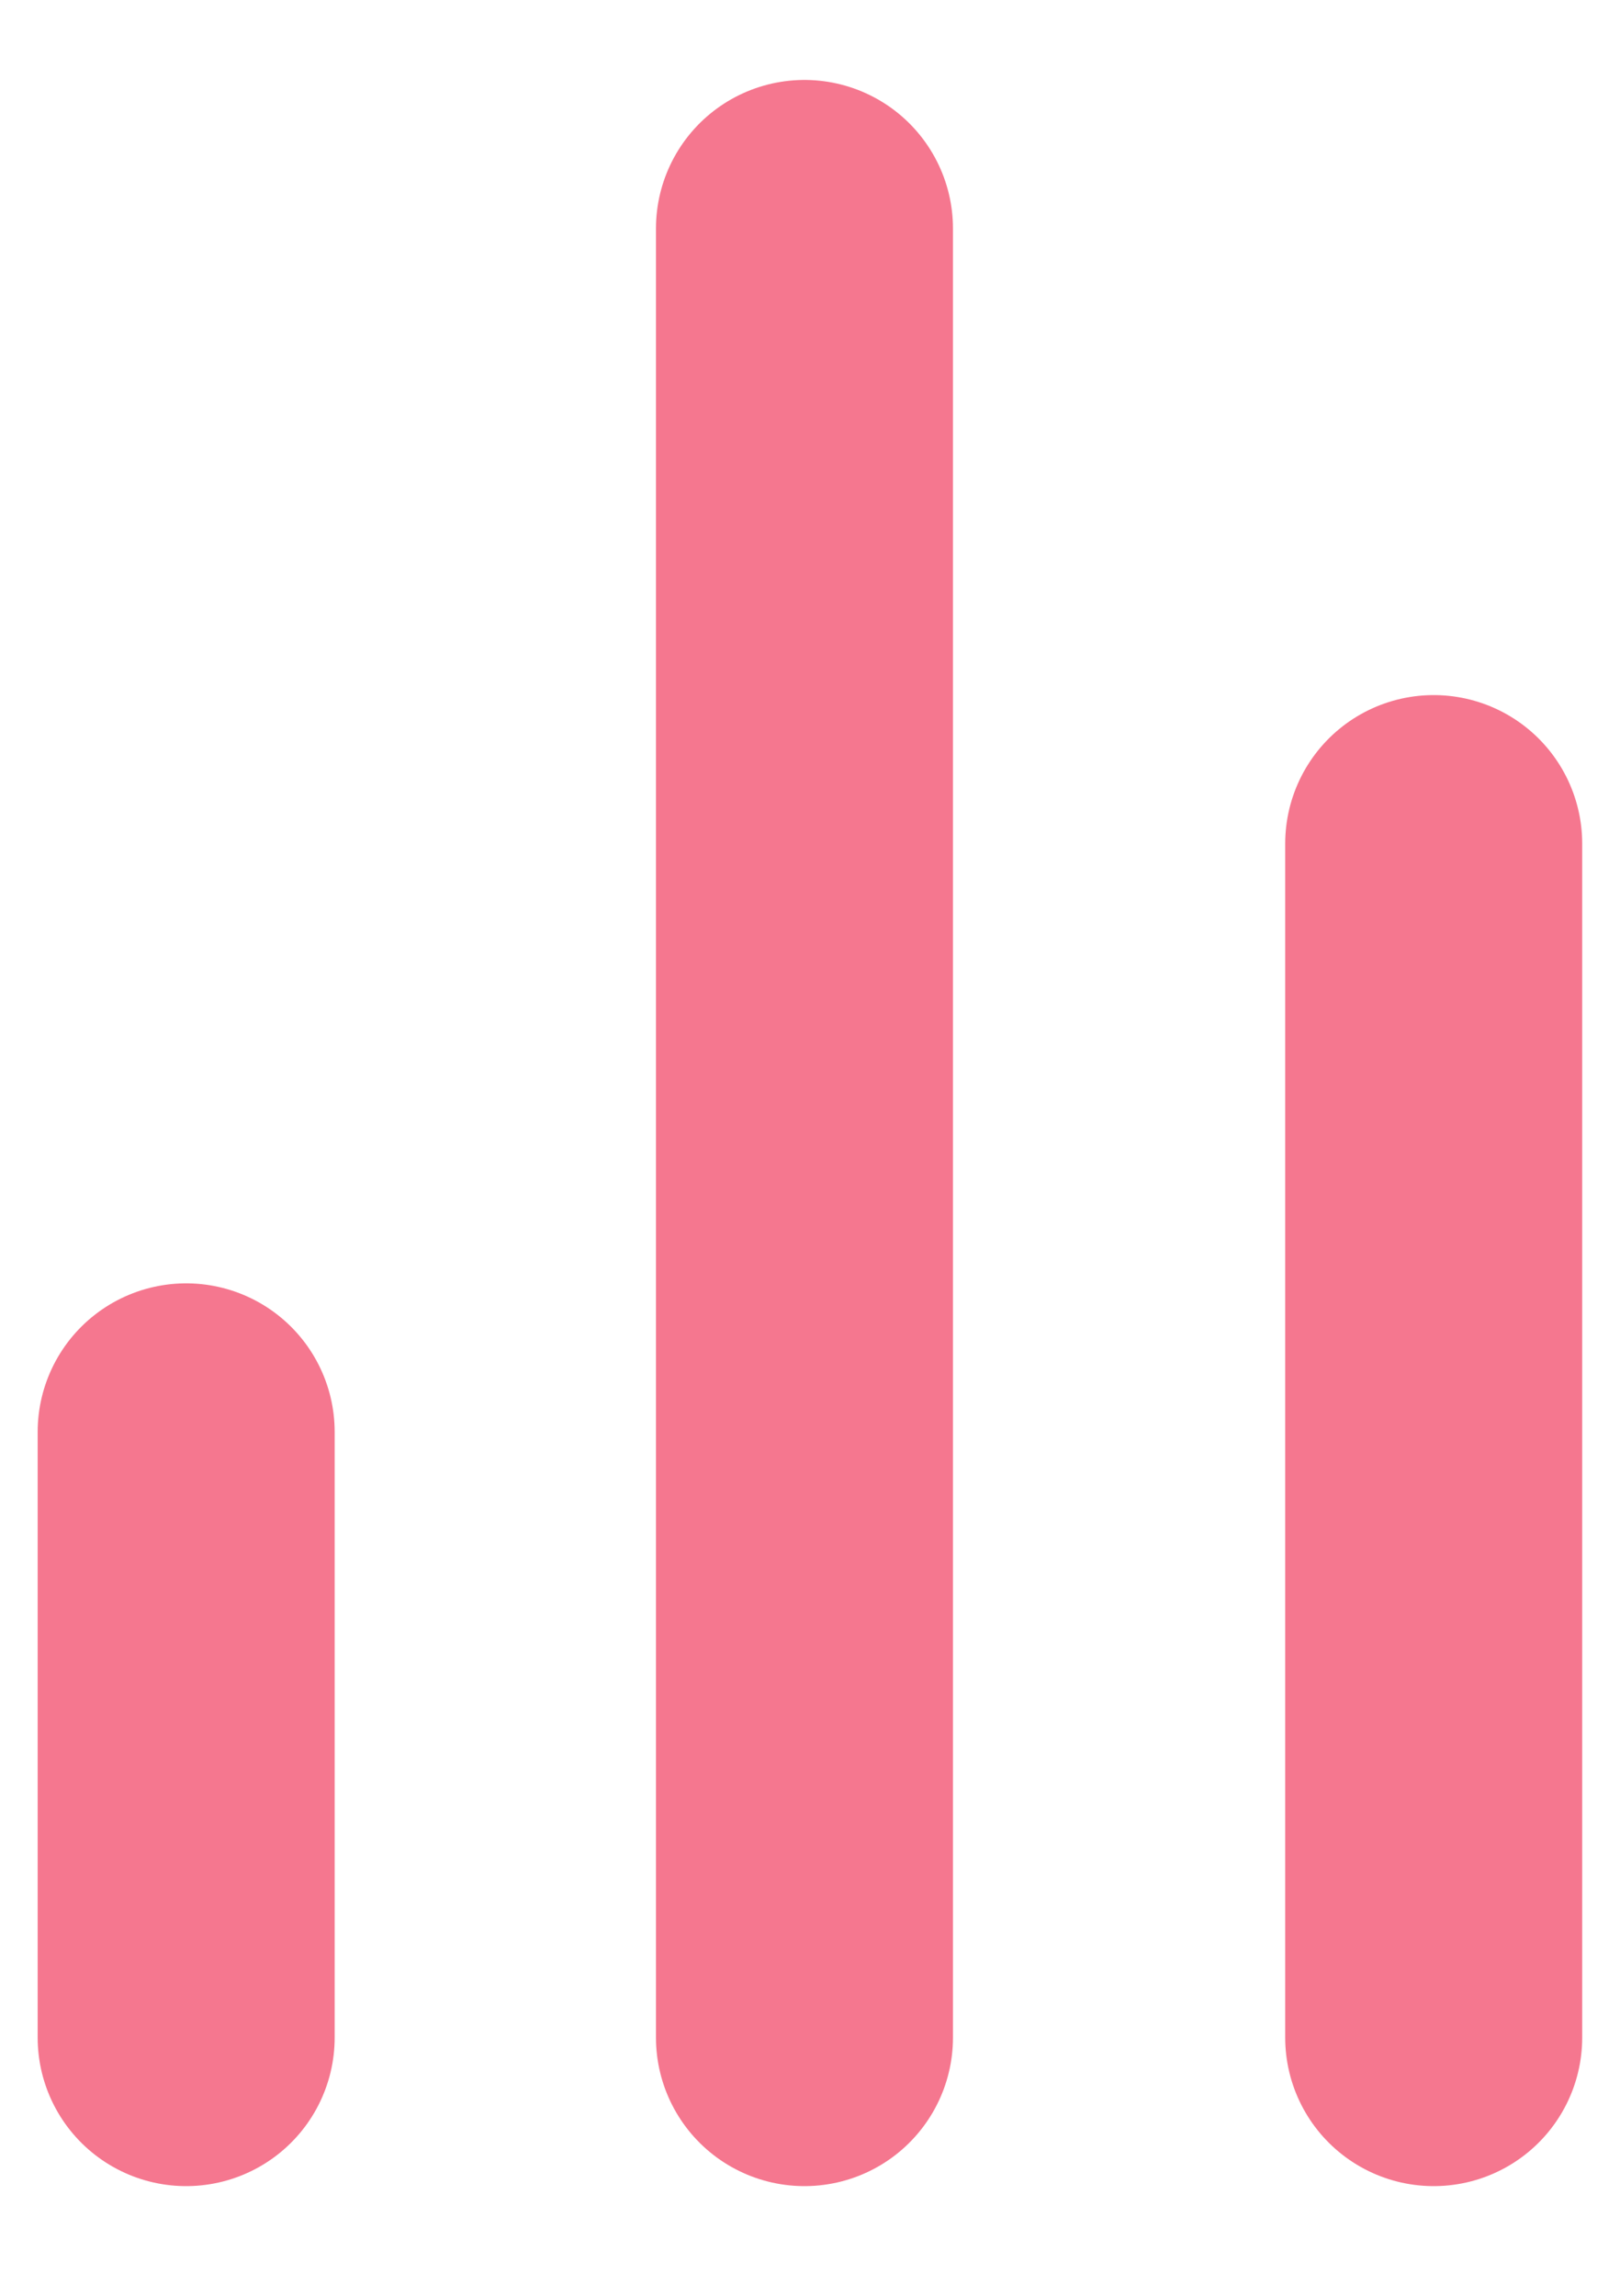 <svg width="12" height="17" viewBox="0 0 12 17" fill="none" xmlns="http://www.w3.org/2000/svg">
<path d="M1.379 15.088V10.603" stroke="#F5778F" stroke-width="2.2" stroke-linecap="round"/>
<path d="M5.959 15.088L5.959 1.692" stroke="#F5778F" stroke-width="2.2" stroke-linecap="round"/>
<path d="M10.62 15.088L10.62 6.247" stroke="#F5778F" stroke-width="2.2" stroke-linecap="round"/>
</svg>
